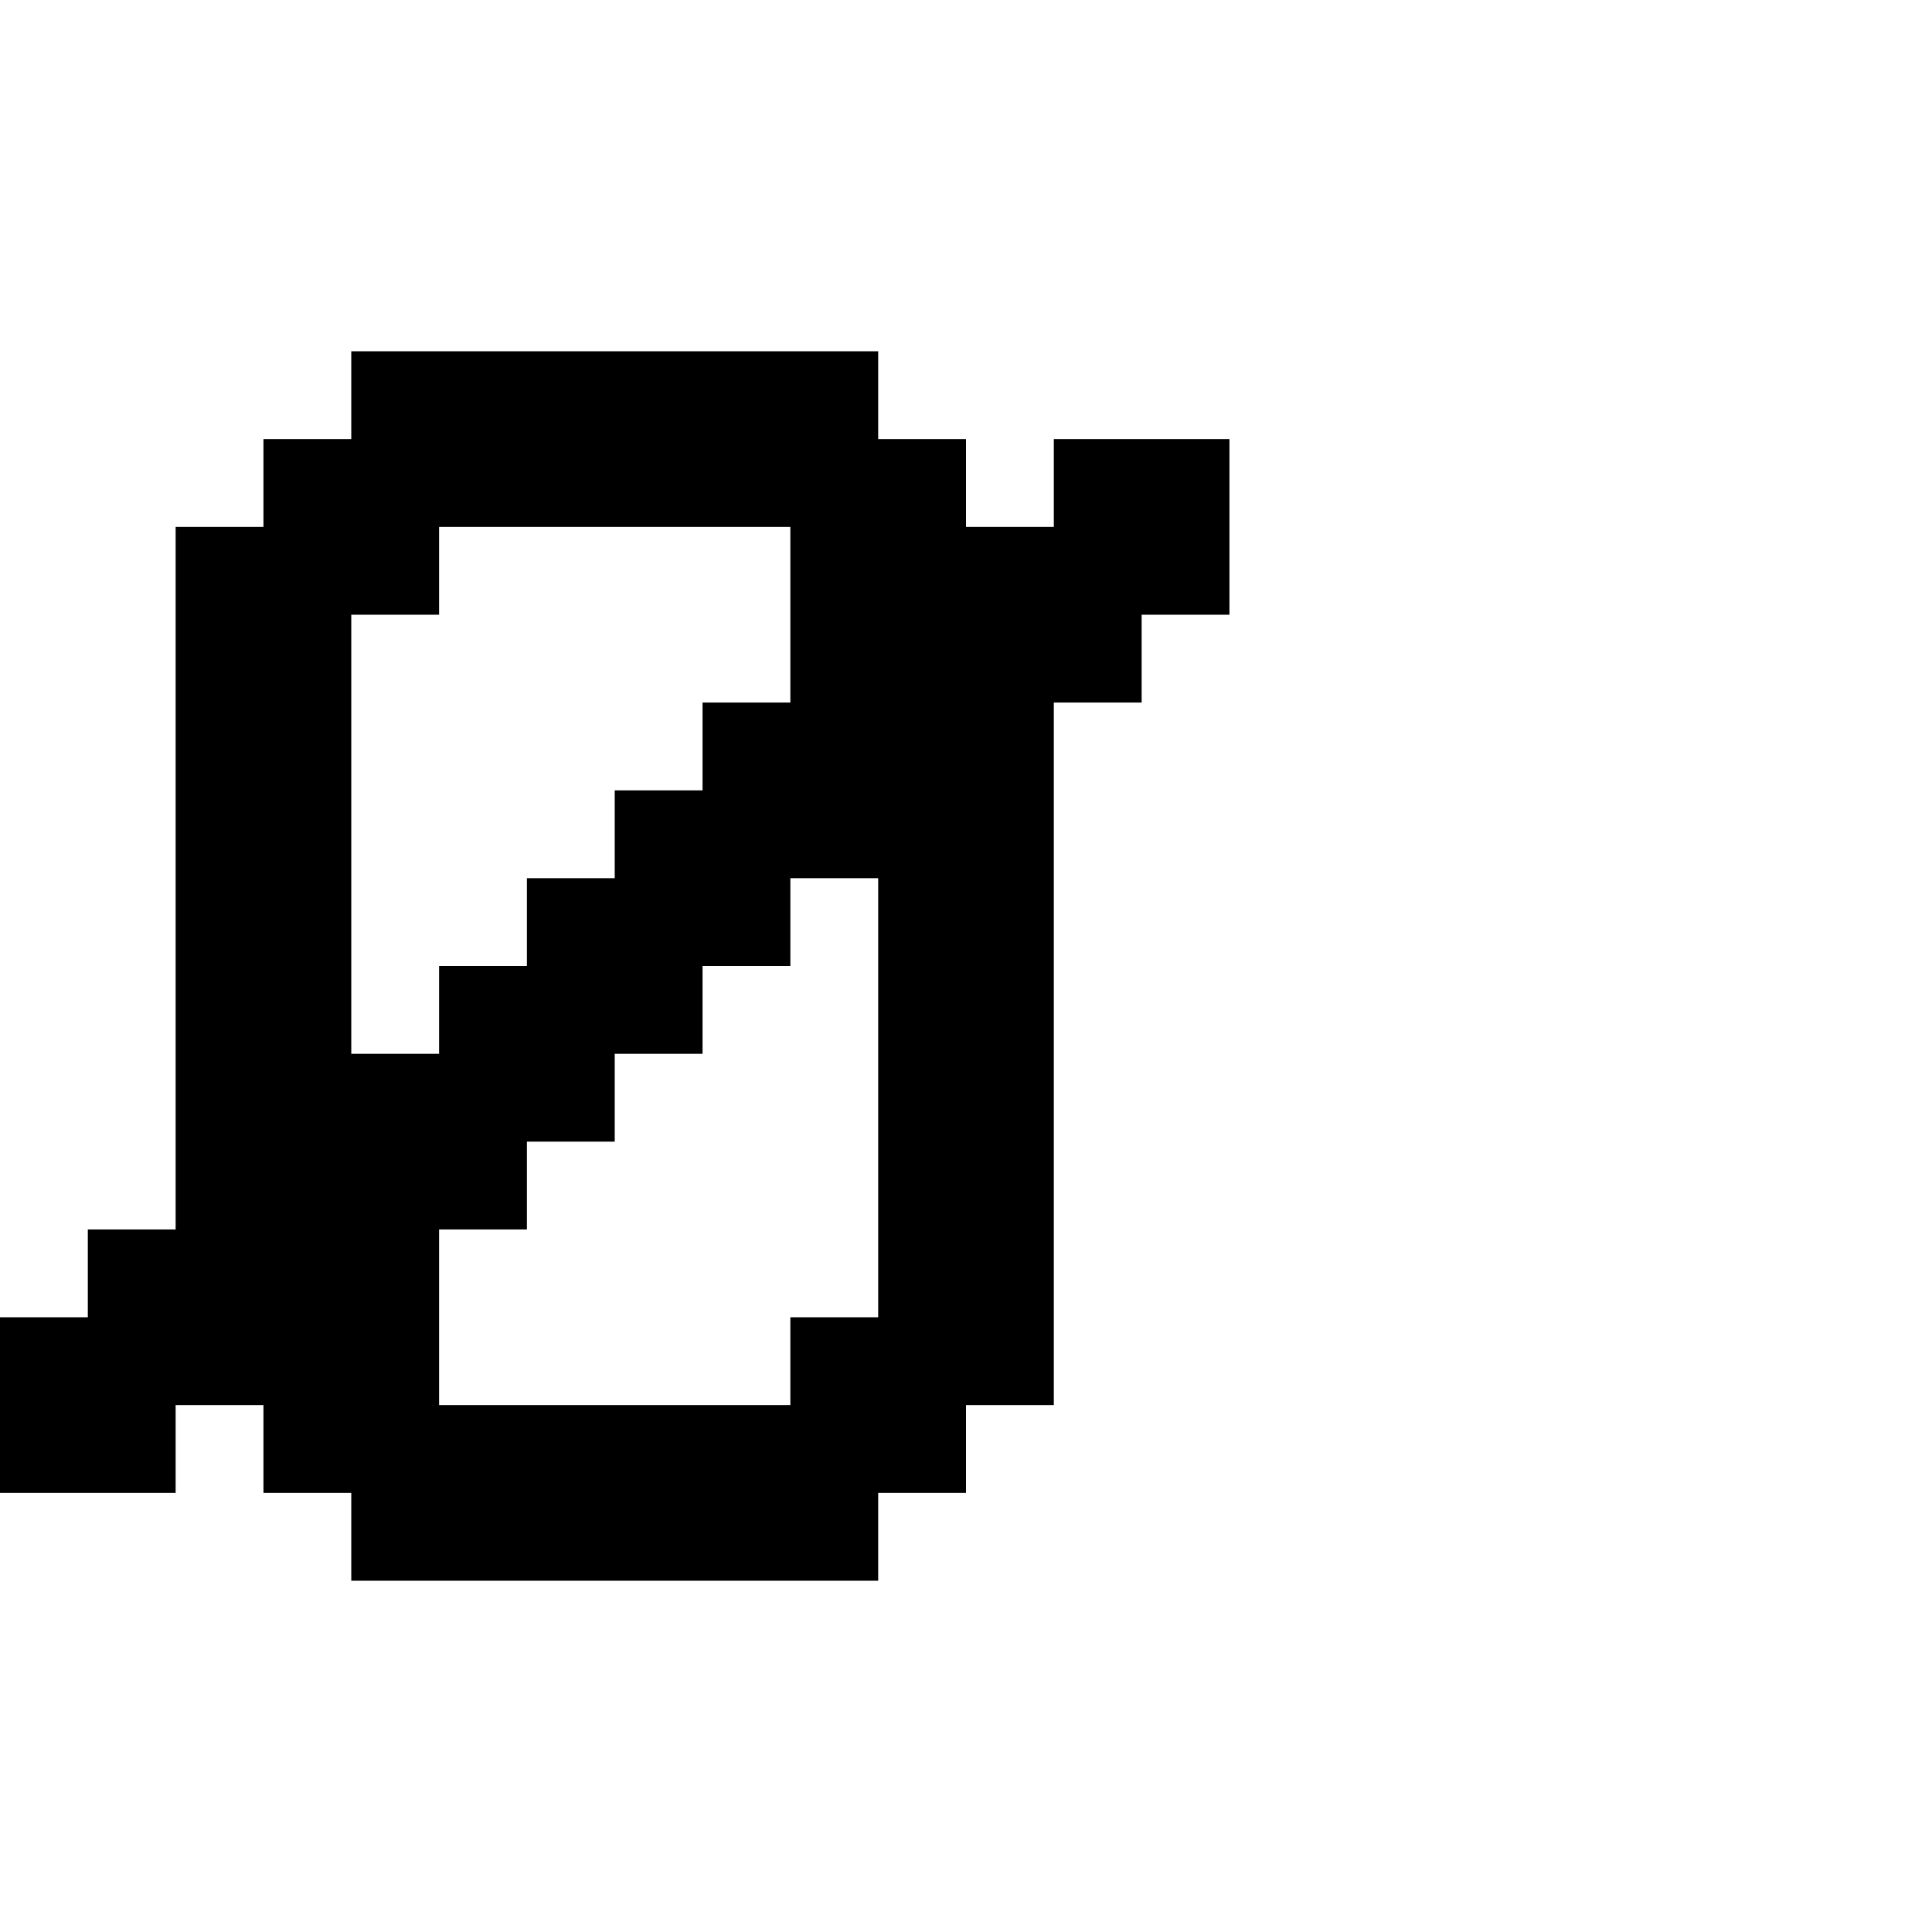 <svg xmlns="http://www.w3.org/2000/svg" id="junemono-upper-o-stroke" viewBox="0 0 22 22"><path d="M4 4H10V5H11V6H12V5H14V7H13V8H12V16H11V17H10V18H4V17H3V16H2V17H0V15H1V14H2V6H3V5H4V4M5 15V16H9V15H10V10H9V11H8V12H7V13H6V14H5V15H4 5M9 7V6H5V7H4V12H5V11H6V10H7V9H8V8H9V7Z" /></svg>